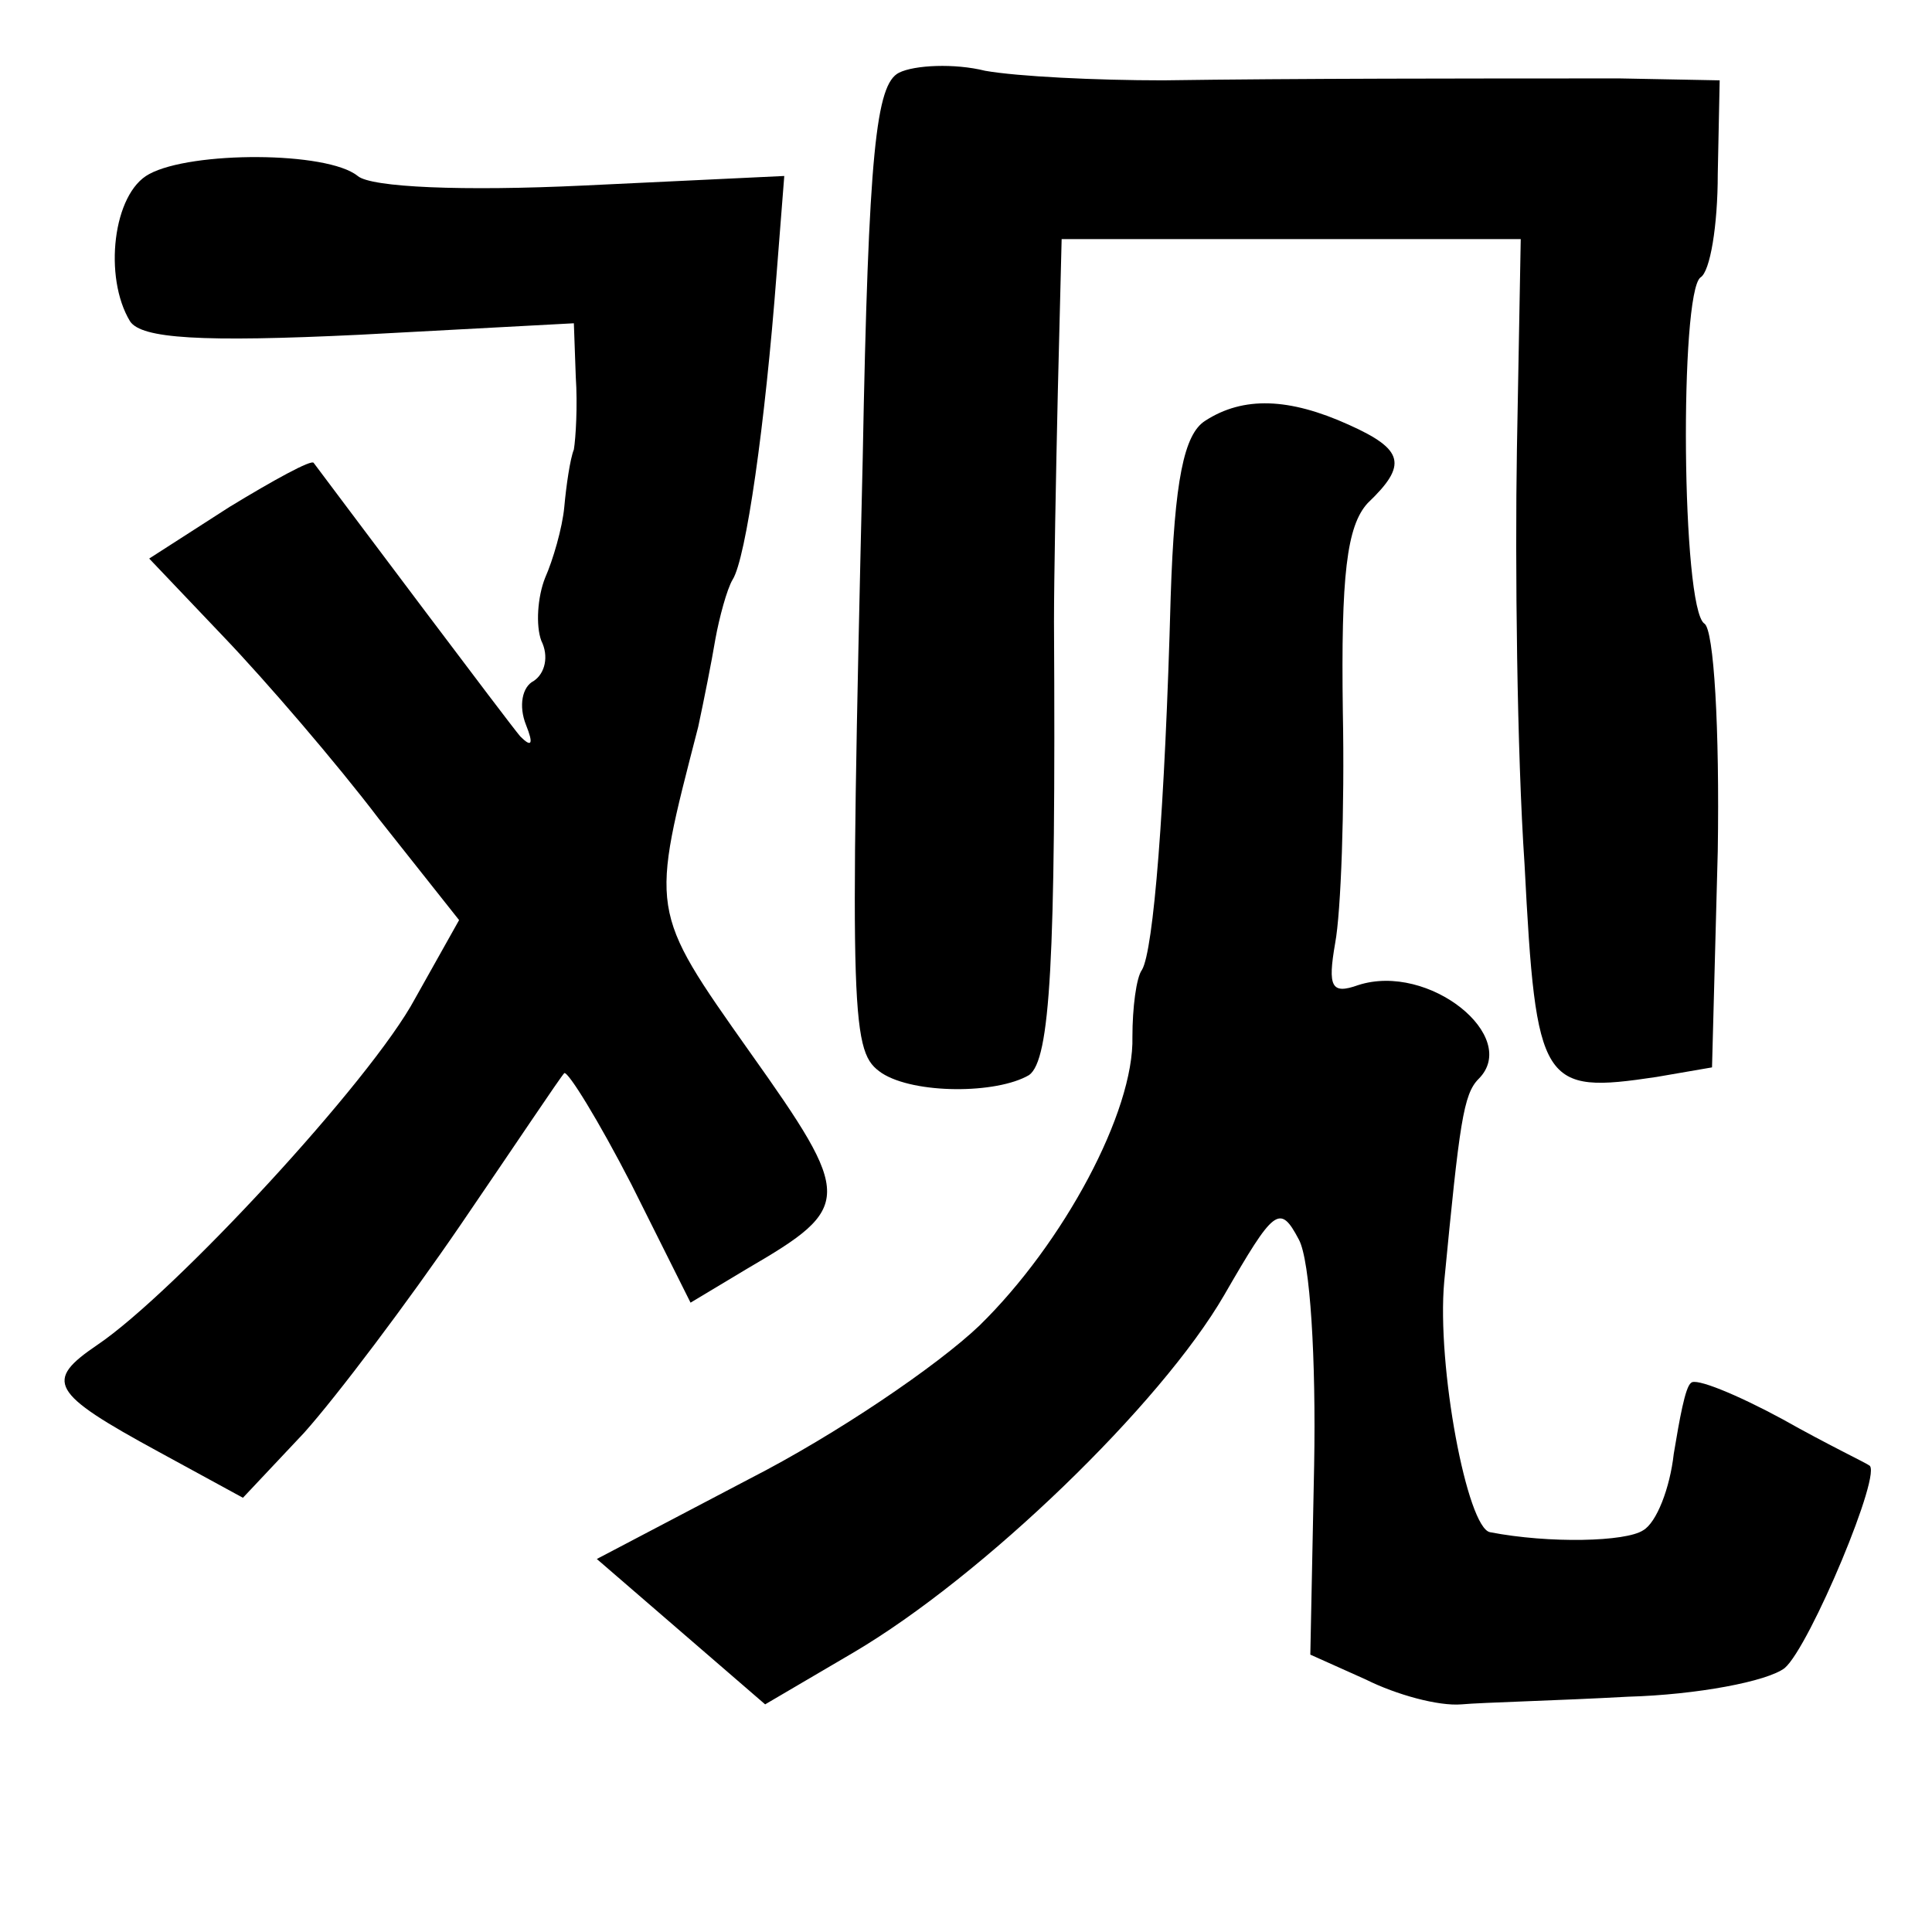 <?xml version="1.0" standalone="no"?>
<!DOCTYPE svg PUBLIC "-//W3C//DTD SVG 20010904//EN"
 "http://www.w3.org/TR/2001/REC-SVG-20010904/DTD/svg10.dtd">
<svg version="1.0" xmlns="http://www.w3.org/2000/svg"
 width="101pt" height="101pt" viewBox="0 0 101 101"
 preserveAspectRatio="xMidYMid meet">
<g transform="translate(0,101) scale(0.1,-0.1)"
fill="#000000" stroke="none">
<path d="M470 972 c-12 -6 -16 -41 -19 -202 -7 -298 -6 -310 10 -321 17 -11
60 -11 77 -1 11 8 14 59 13 237 0 22 1 76 2 120 l2 80 120 0 120 0 -2 -110
c-1 -60 0 -158 4 -217 6 -116 9 -120 69 -111 l29 5 3 113 c1 64 -2 116 -7 119
-12 8 -13 173 -2 181 5 3 9 27 9 54 l1 49 -52 1 c-78 0 -170 0 -239 -1 -35 0
-76 2 -93 5 -16 4 -37 3 -45 -1z"/>
<path d="M78 919 c-19 -10 -24 -54 -10 -77 6 -9 37 -11 120 -7 l112 6 1 -28
c1 -15 0 -32 -1 -38 -2 -5 -4 -19 -5 -30 -1 -11 -6 -28 -10 -37 -4 -10 -5 -25
-2 -33 4 -8 2 -17 -4 -21 -6 -3 -8 -13 -4 -23 4 -10 3 -12 -3 -6 -6 7 -90 119
-108 143 -1 2 -21 -9 -44 -23 l-42 -27 39 -41 c22 -23 59 -66 81 -95 l42 -53
-23 -41 c-23 -43 -126 -154 -166 -181 -28 -19 -25 -25 32 -56 l44 -24 32 34
c17 19 54 68 82 109 28 41 52 77 54 79 2 1 18 -25 35 -58 l31 -62 30 18 c55
32 55 37 1 113 -53 75 -52 73 -27 170 3 14 7 34 9 46 2 11 6 26 9 31 7 11 17
81 23 160 l4 51 -105 -5 c-63 -3 -111 -1 -118 5 -16 13 -87 13 -109 1z"/>
<path d="M630 790 c-11 -7 -16 -31 -18 -92 -3 -111 -9 -185 -15 -195 -3 -4 -5
-20 -5 -35 1 -39 -36 -108 -80 -151 -22 -21 -75 -57 -120 -80 l-80 -42 44 -38
44 -38 46 27 c68 40 161 130 194 187 26 45 29 48 39 29 6 -11 9 -63 8 -118
l-2 -99 29 -13 c16 -8 38 -14 50 -13 11 1 51 2 87 4 36 1 73 8 82 15 13 11 52
104 44 106 -1 1 -22 11 -45 24 -24 13 -46 22 -48 19 -3 -2 -6 -19 -9 -37 -2
-18 -9 -36 -16 -40 -9 -6 -49 -7 -80 -1 -12 2 -28 87 -24 131 8 83 10 98 18
106 22 22 -26 61 -63 49 -14 -5 -16 -1 -12 22 3 16 5 70 4 121 -1 71 2 97 13
109 21 20 19 28 -10 41 -31 14 -55 15 -75 2z"/>
</g>
</svg>
